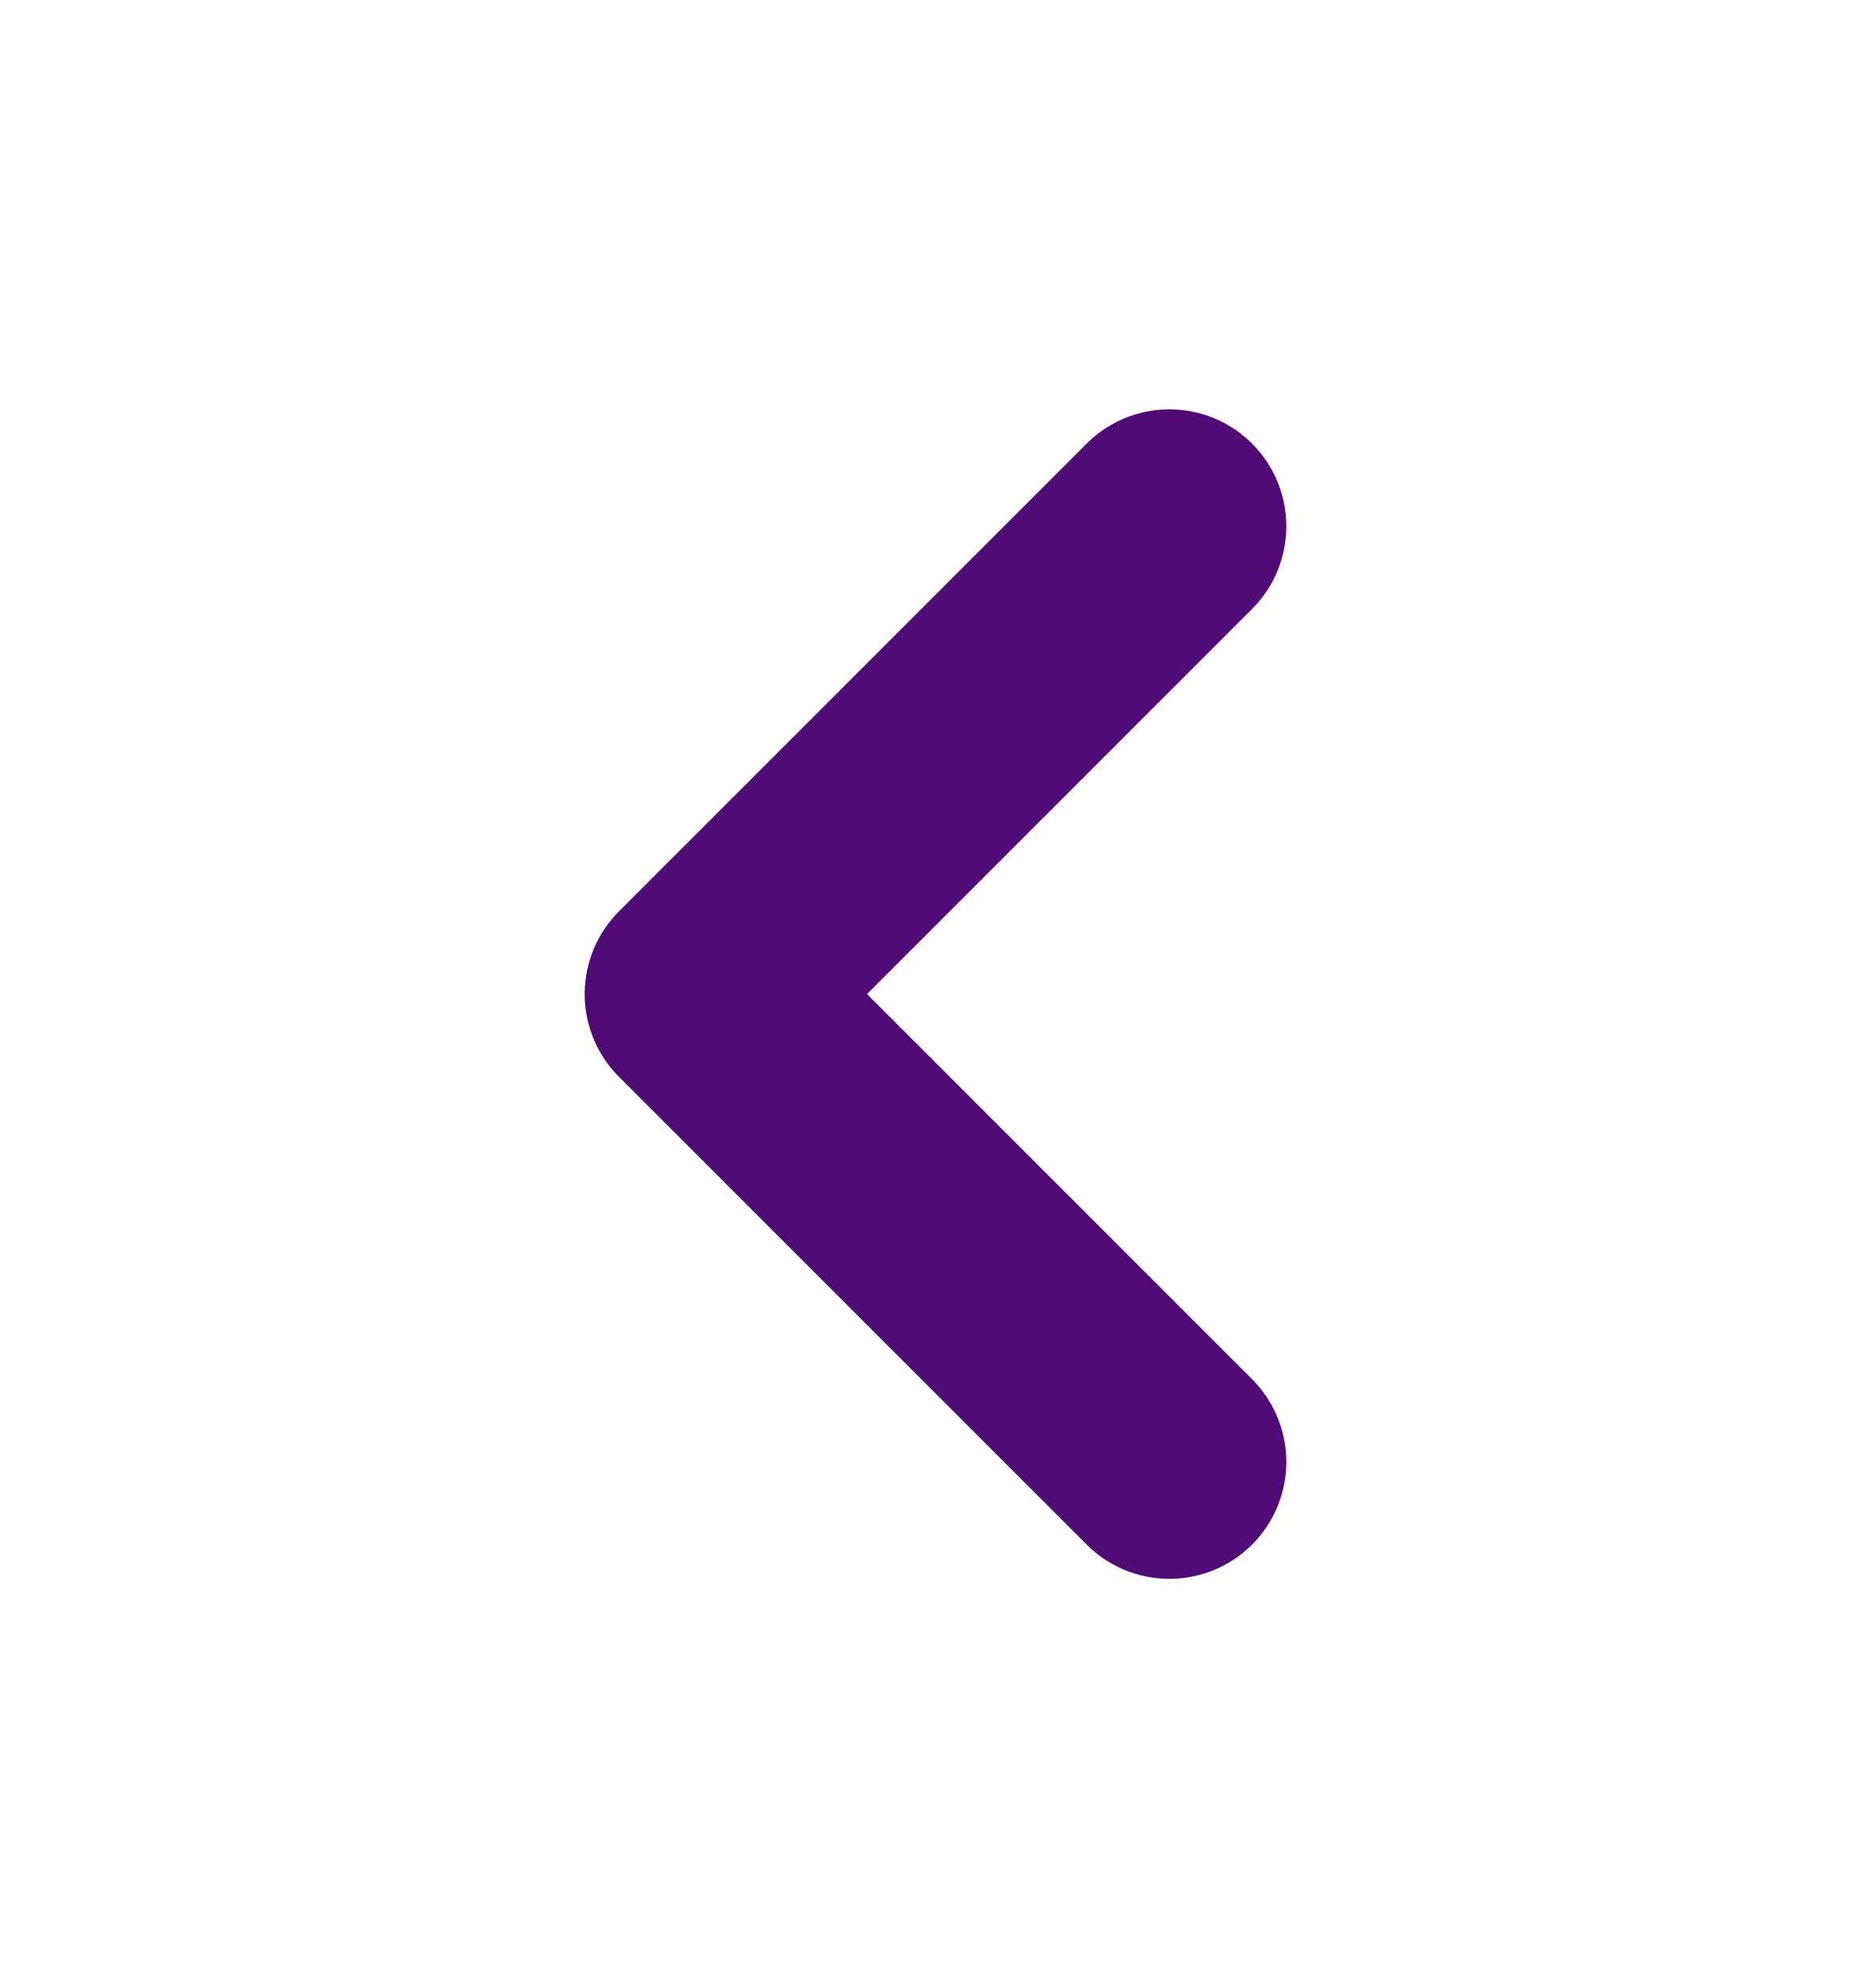 <svg viewBox="0 0 16 17" fill="none" xmlns="http://www.w3.org/2000/svg" xmlns:anim="http://www.w3.org/2000/anim" anim="" anim:transform-origin="50% 50%" anim:duration="0.5" anim:ease="power1.inOut">
  <g id="07fbeefd3f4a38ffdd6e551590793c7e">
    <path id="66c8115cf1d9d3206e3e8e9cd61386cf" d="M10 12.5L6 8.5L10 4.5" stroke="#510B76" stroke-width="2" stroke-linecap="round" stroke-linejoin="round"></path>
  </g>
</svg>